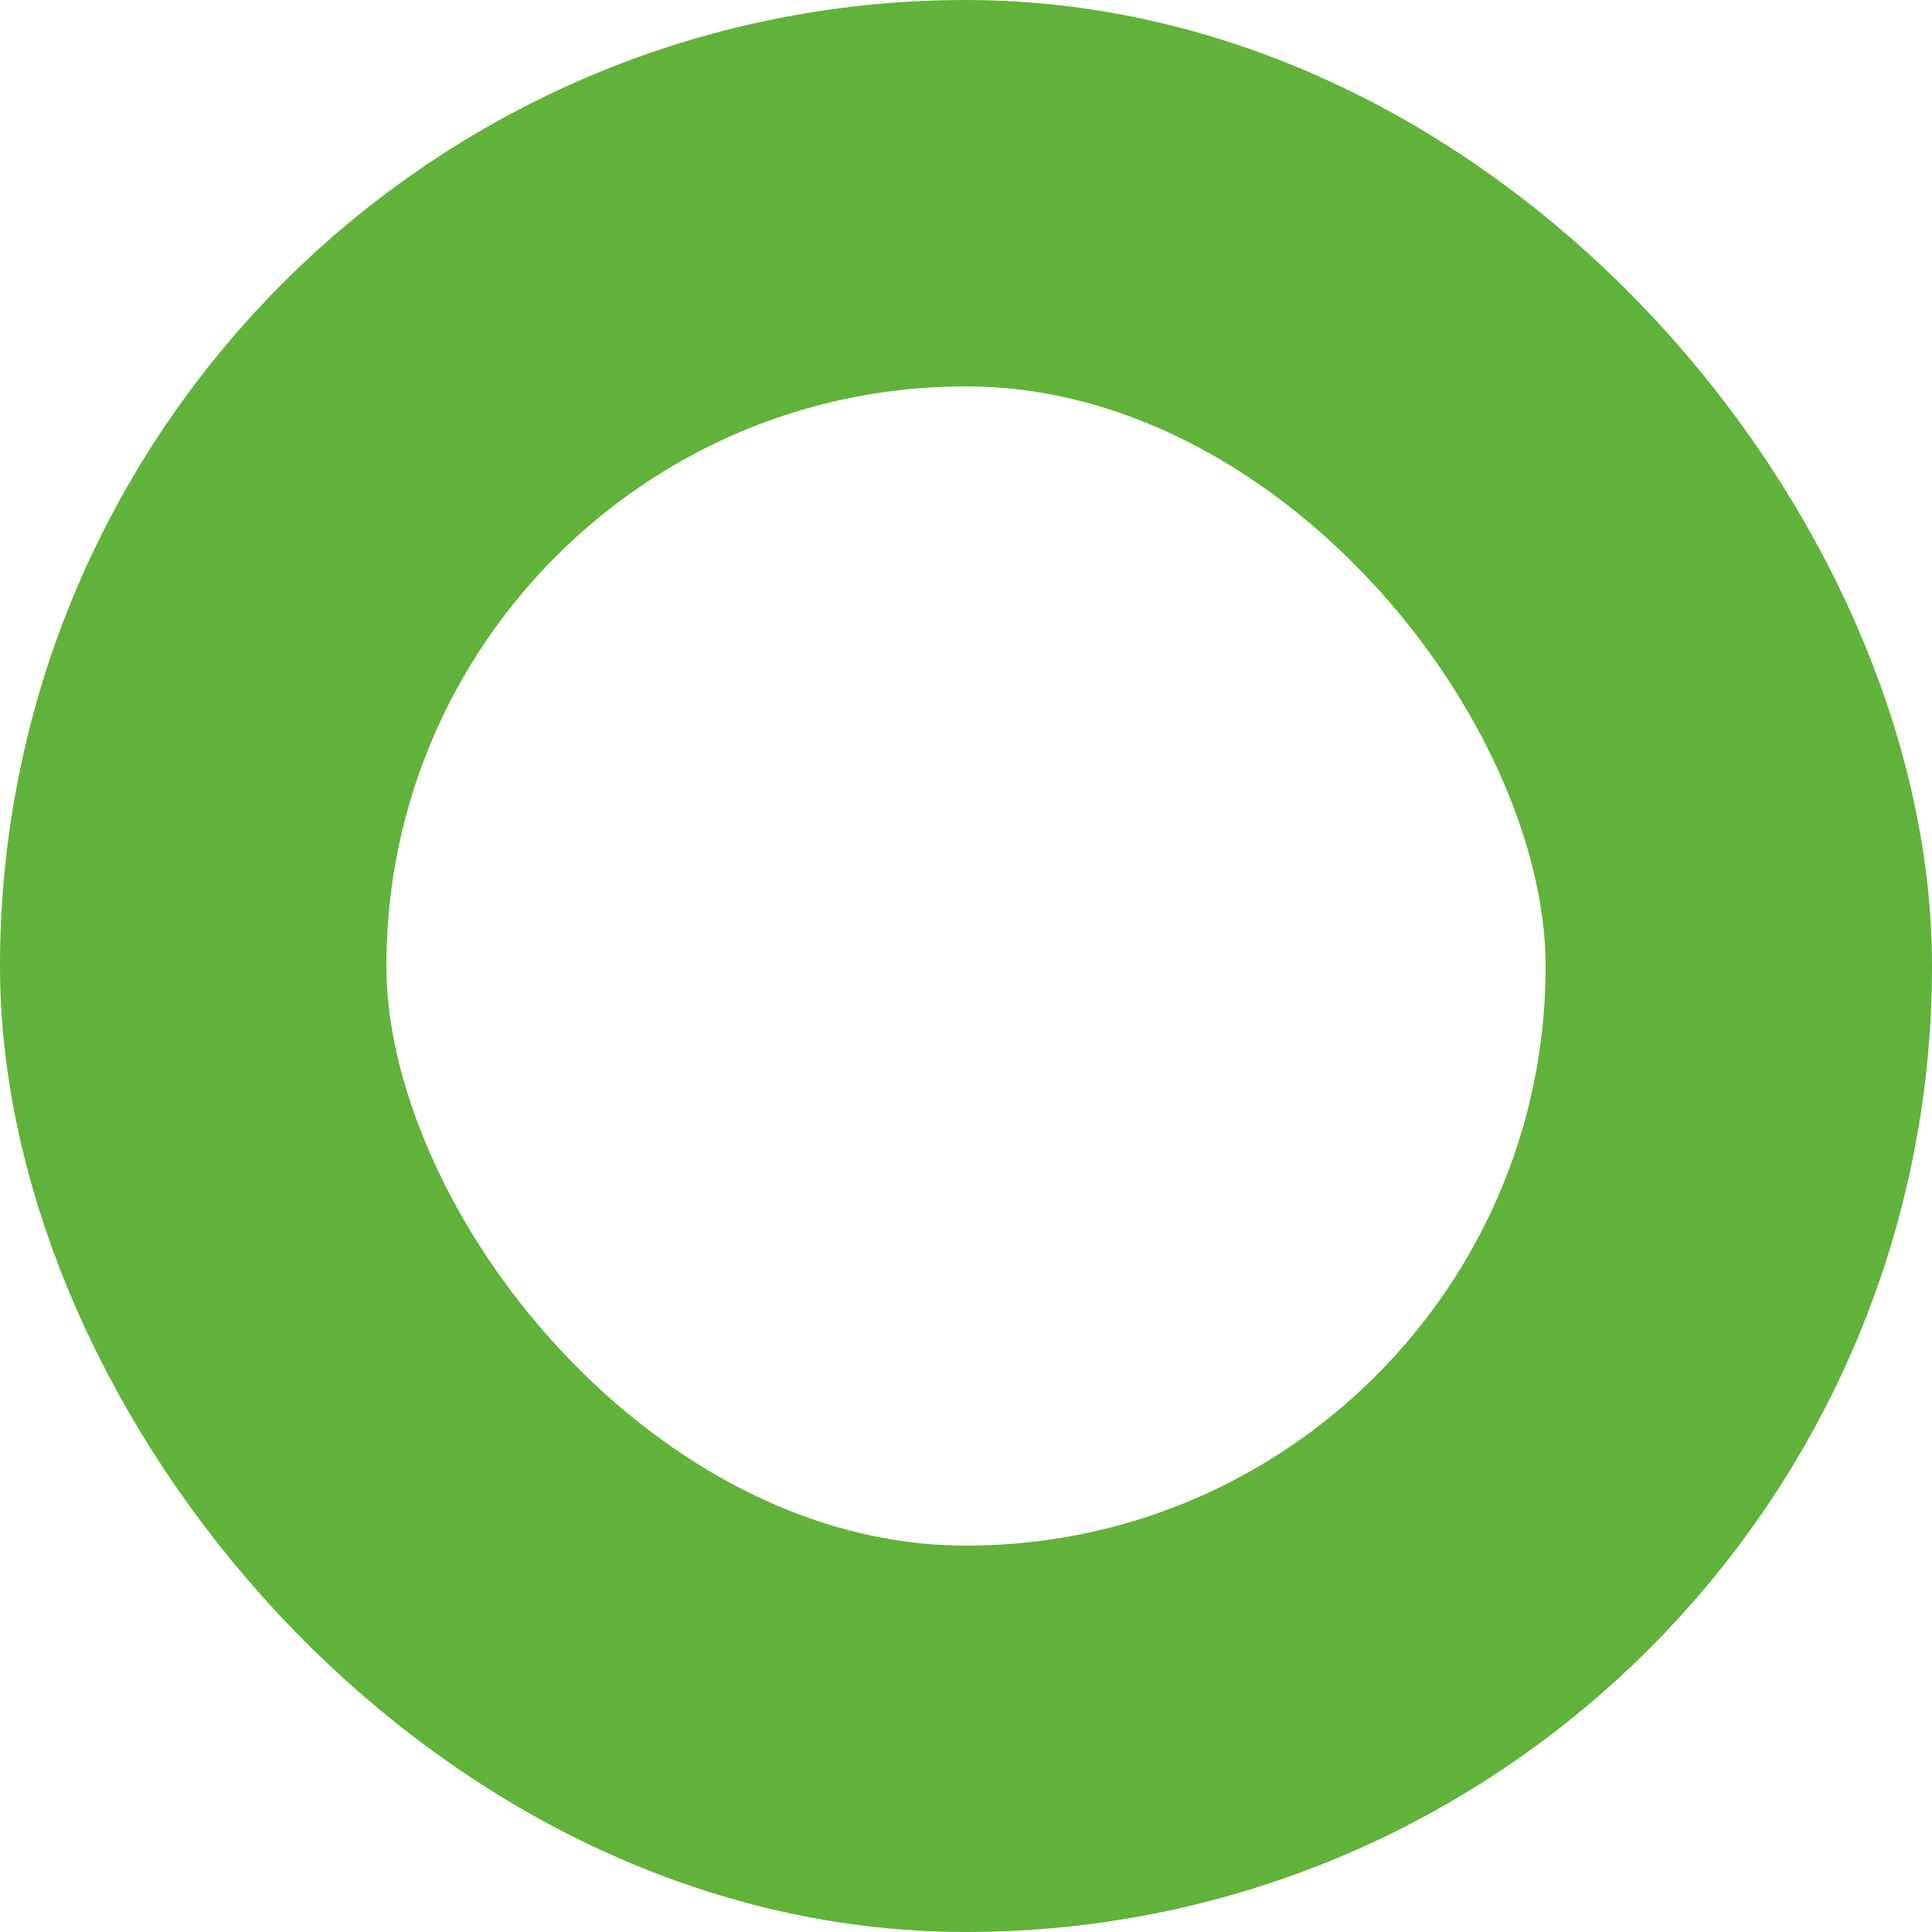 <svg xmlns="http://www.w3.org/2000/svg" width="15" height="15" viewBox="0 0 15 15"><defs><style>.a,.c{fill:none;}.a{stroke:#61b23a;stroke-width:3px;}.b{stroke:none;}</style></defs><g class="a"><rect class="b" width="15" height="15" rx="7.5"/><rect class="c" x="1.5" y="1.5" width="12" height="12" rx="6"/></g></svg>